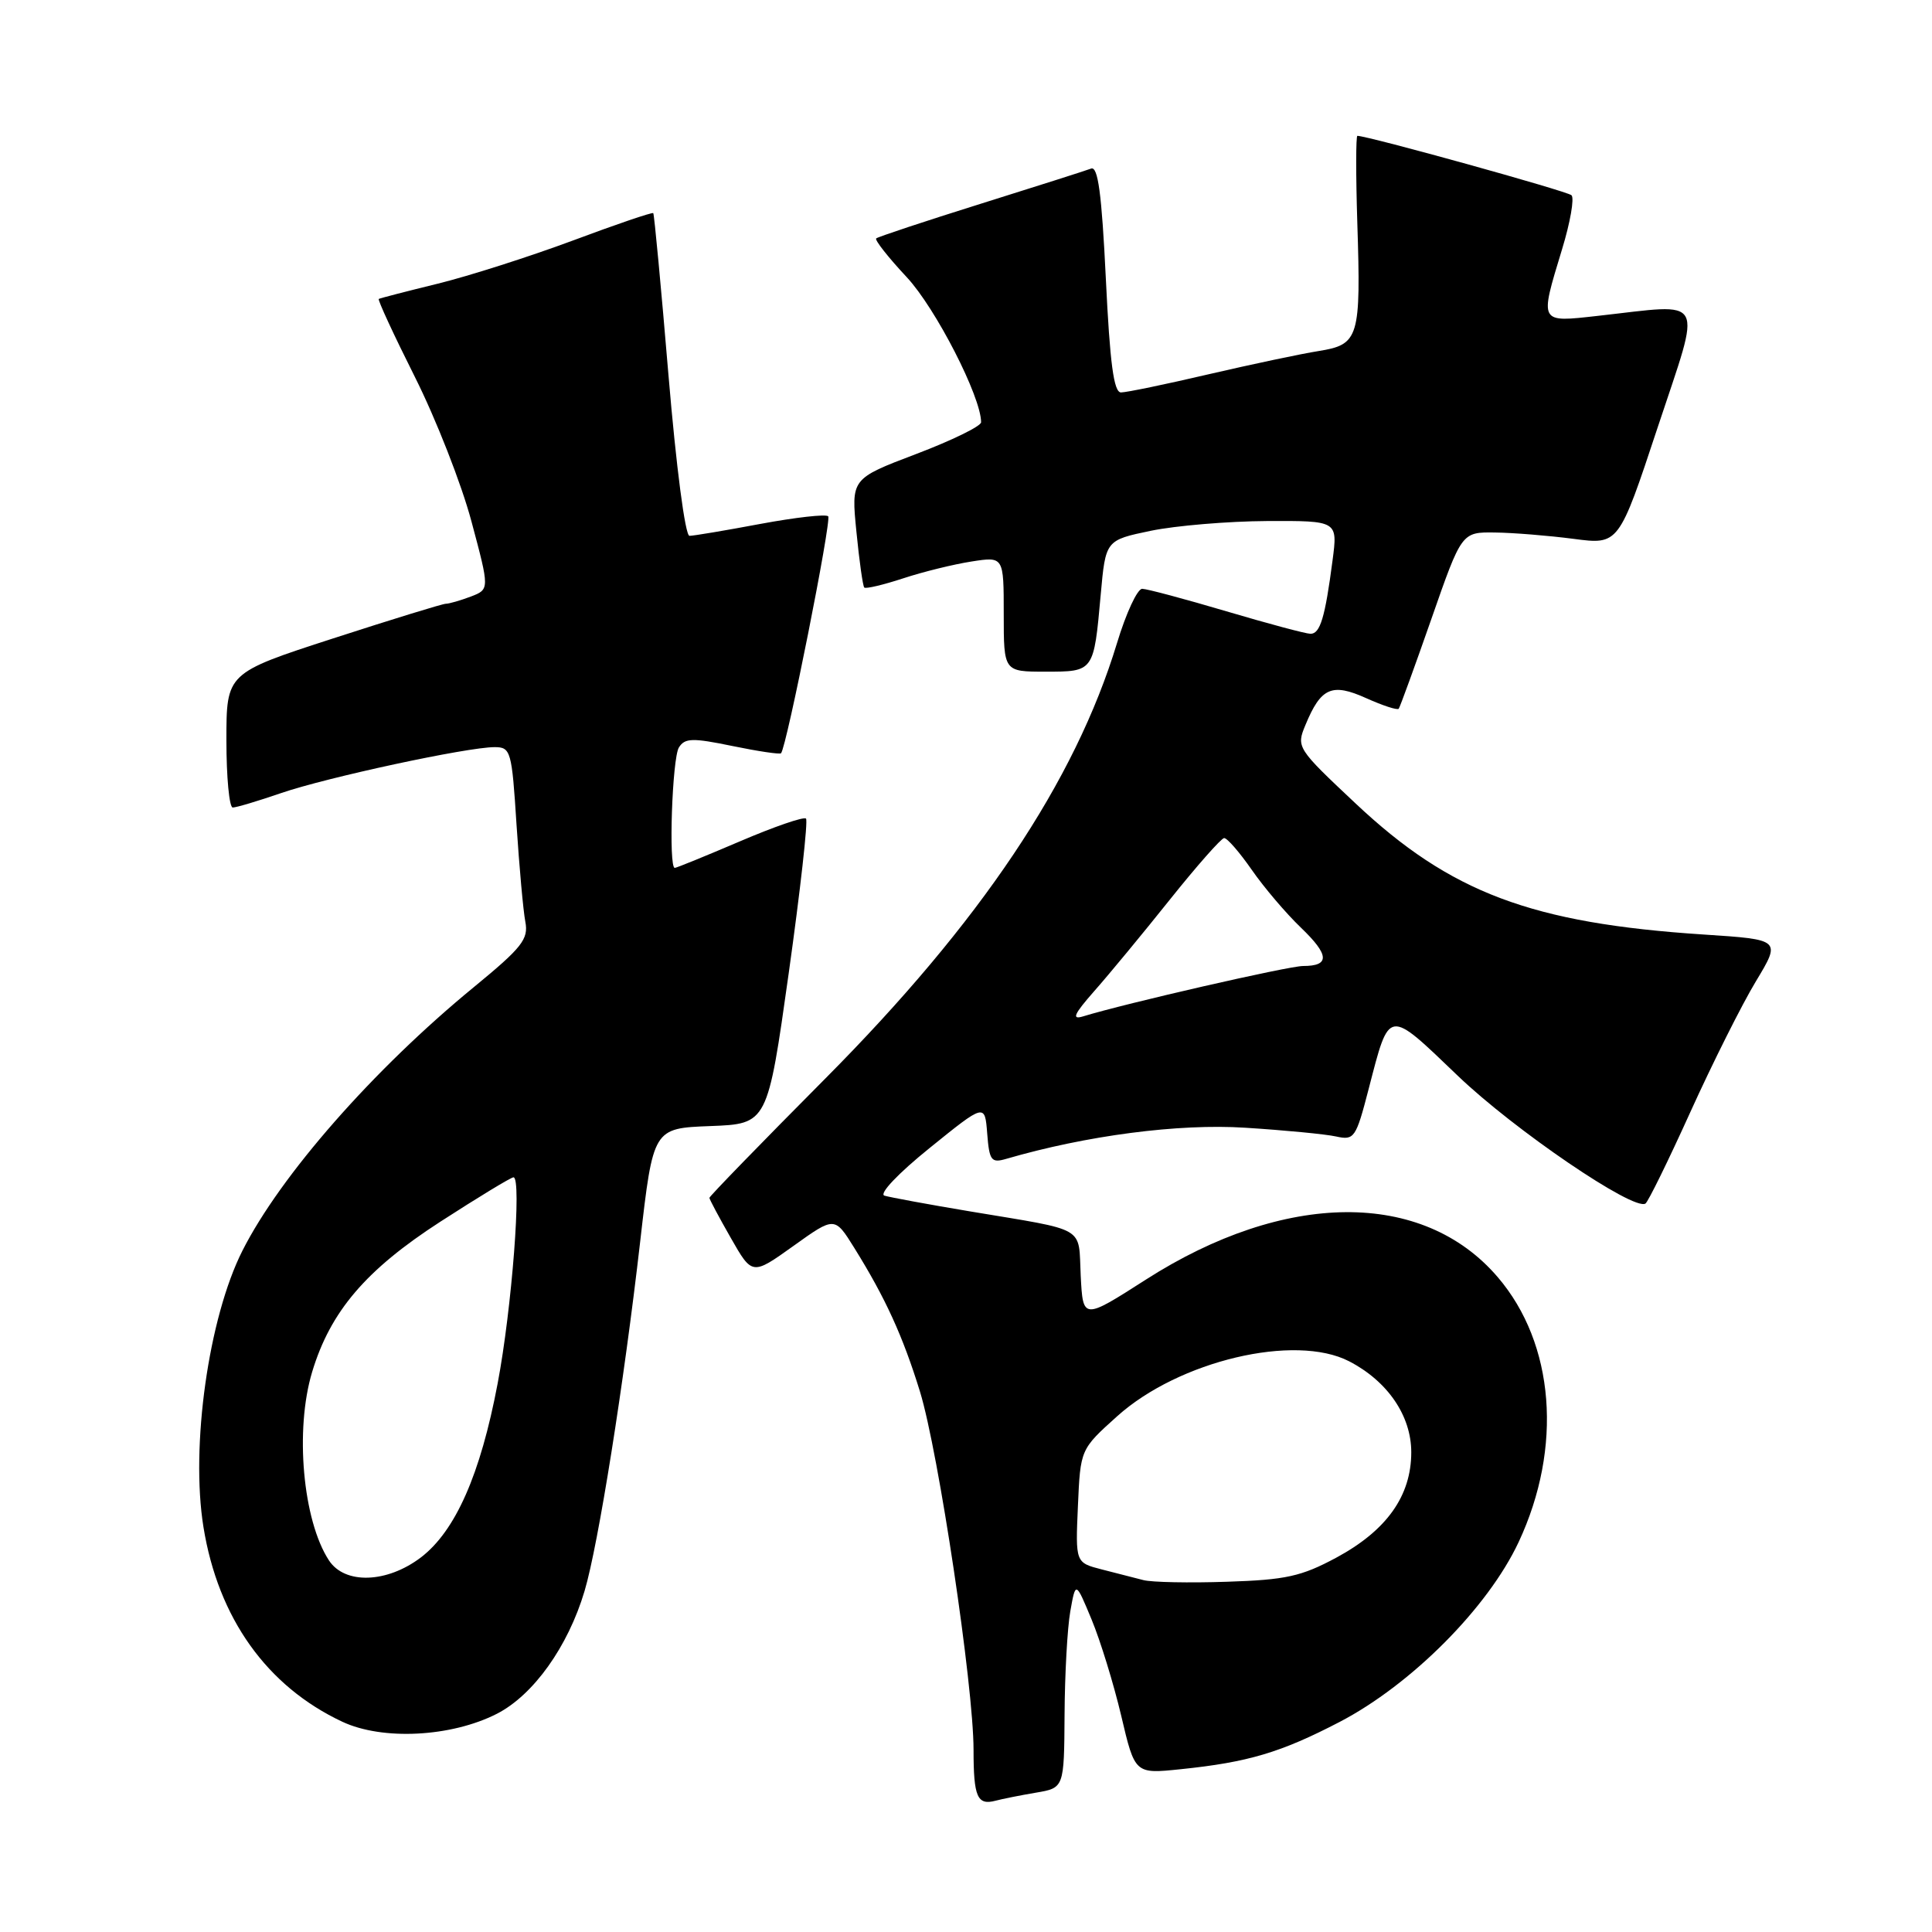 <?xml version="1.0" encoding="UTF-8" standalone="no"?>
<!DOCTYPE svg PUBLIC "-//W3C//DTD SVG 1.1//EN" "http://www.w3.org/Graphics/SVG/1.1/DTD/svg11.dtd" >
<svg xmlns="http://www.w3.org/2000/svg" xmlns:xlink="http://www.w3.org/1999/xlink" version="1.1" viewBox="0 0 256 256">
 <g >
 <path fill="currentColor"
d=" M 137.25 237.54 C 141.00 236.91 141.00 236.91 141.06 227.20 C 141.09 221.87 141.43 215.70 141.82 213.51 C 142.53 209.51 142.53 209.51 144.64 214.59 C 145.80 217.38 147.57 223.13 148.57 227.36 C 150.38 235.06 150.38 235.06 156.44 234.43 C 165.38 233.51 169.71 232.22 177.50 228.17 C 187.02 223.21 197.16 213.02 201.23 204.33 C 207.09 191.79 206.01 178.05 198.46 169.23 C 188.54 157.63 170.26 157.76 151.84 169.55 C 143.50 174.89 143.50 174.89 143.20 169.04 C 142.87 162.35 144.22 163.14 128.50 160.51 C 123.00 159.59 117.91 158.65 117.19 158.43 C 116.44 158.19 119.02 155.47 123.19 152.11 C 130.50 146.20 130.50 146.20 130.81 150.20 C 131.09 153.79 131.35 154.13 133.31 153.56 C 143.95 150.46 156.16 148.86 165.00 149.43 C 170.22 149.76 175.64 150.28 177.04 150.59 C 179.45 151.12 179.67 150.80 181.36 144.27 C 184.15 133.52 183.80 133.57 193.18 142.56 C 200.67 149.73 216.44 160.47 218.03 159.48 C 218.38 159.26 221.06 153.80 223.99 147.33 C 226.92 140.87 230.82 133.08 232.66 130.04 C 236.00 124.50 236.00 124.50 225.75 123.83 C 202.95 122.34 192.19 118.29 179.62 106.46 C 171.84 99.15 171.75 99.01 172.98 96.06 C 175.03 91.10 176.48 90.46 181.03 92.51 C 183.23 93.50 185.16 94.13 185.34 93.91 C 185.51 93.68 187.46 88.33 189.67 82.00 C 193.68 70.50 193.68 70.50 198.09 70.56 C 200.52 70.59 205.20 70.97 208.50 71.40 C 214.50 72.19 214.50 72.19 219.66 56.60 C 225.53 38.87 226.27 40.24 211.75 41.85 C 203.88 42.73 203.98 42.91 206.98 33.03 C 208.07 29.47 208.63 26.24 208.23 25.87 C 207.64 25.32 181.25 18.00 179.86 18.00 C 179.66 18.00 179.65 23.18 179.85 29.50 C 180.34 44.77 180.07 45.65 174.75 46.51 C 172.41 46.88 165.85 48.27 160.16 49.59 C 154.48 50.92 149.25 52.00 148.54 52.00 C 147.58 52.00 147.07 48.15 146.53 36.93 C 145.98 25.62 145.49 21.98 144.57 22.34 C 143.89 22.60 137.30 24.70 129.92 27.01 C 122.54 29.32 116.32 31.39 116.10 31.59 C 115.88 31.80 117.70 34.11 120.15 36.73 C 123.98 40.84 130.00 52.58 130.00 55.95 C 130.00 56.47 126.13 58.36 121.39 60.16 C 112.78 63.43 112.78 63.43 113.48 70.46 C 113.86 74.33 114.33 77.66 114.52 77.85 C 114.71 78.05 117.04 77.50 119.69 76.63 C 122.33 75.76 126.41 74.76 128.75 74.40 C 133.00 73.74 133.00 73.74 133.00 81.37 C 133.00 89.00 133.00 89.00 138.53 89.00 C 144.96 89.00 144.93 89.04 145.85 78.80 C 146.50 71.58 146.50 71.58 152.50 70.33 C 155.80 69.65 162.72 69.07 167.88 69.04 C 177.26 69.00 177.26 69.00 176.57 74.25 C 175.58 81.83 174.93 84.00 173.64 83.98 C 173.01 83.97 168.00 82.63 162.50 81.00 C 157.00 79.37 151.98 78.03 151.35 78.02 C 150.71 78.01 149.21 81.24 148.01 85.21 C 142.44 103.55 129.92 122.23 109.34 142.93 C 100.90 151.42 94.00 158.52 94.00 158.72 C 94.00 158.91 95.28 161.31 96.84 164.04 C 99.67 169.00 99.67 169.00 105.14 165.09 C 110.60 161.18 110.60 161.18 113.19 165.34 C 117.32 171.98 119.62 177.01 121.90 184.39 C 124.36 192.39 129.00 223.38 129.00 231.87 C 129.00 238.12 129.49 239.25 131.93 238.60 C 132.79 238.37 135.19 237.89 137.25 237.54 Z  M 65.83 227.09 C 70.68 224.61 75.27 218.18 77.46 210.81 C 79.28 204.69 82.67 183.36 84.83 164.49 C 86.55 149.50 86.55 149.50 94.12 149.21 C 101.70 148.92 101.70 148.92 104.51 128.95 C 106.05 117.97 107.08 108.75 106.80 108.47 C 106.52 108.18 102.58 109.54 98.05 111.48 C 93.53 113.41 89.64 115.00 89.41 115.00 C 88.57 115.00 89.07 100.44 89.96 99.04 C 90.75 97.78 91.76 97.76 97.05 98.85 C 100.44 99.55 103.34 99.98 103.49 99.81 C 104.24 98.98 110.22 68.89 109.74 68.41 C 109.43 68.10 105.39 68.56 100.76 69.42 C 96.13 70.29 91.90 71.00 91.36 71.00 C 90.79 71.00 89.60 61.88 88.58 49.75 C 87.60 38.06 86.69 28.38 86.56 28.24 C 86.42 28.10 81.63 29.73 75.91 31.87 C 70.18 34.00 62.12 36.58 58.00 37.59 C 53.88 38.60 50.36 39.51 50.19 39.61 C 50.02 39.71 52.17 44.36 54.97 49.94 C 57.77 55.52 61.15 64.14 62.47 69.09 C 64.88 78.09 64.88 78.09 62.38 79.05 C 61.00 79.57 59.51 80.00 59.08 80.00 C 58.65 80.00 51.93 82.07 44.15 84.59 C 30.00 89.18 30.00 89.18 30.00 98.09 C 30.00 102.99 30.38 107.00 30.84 107.00 C 31.31 107.00 34.19 106.14 37.24 105.09 C 43.29 103.01 61.91 99.00 65.53 99.00 C 67.68 99.00 67.82 99.48 68.44 109.25 C 68.81 114.89 69.33 120.69 69.61 122.14 C 70.05 124.44 69.18 125.55 62.81 130.78 C 49.48 141.71 37.16 155.75 32.12 165.73 C 27.63 174.62 25.23 191.66 26.96 202.35 C 28.91 214.41 35.36 223.45 45.36 228.14 C 50.69 230.64 59.78 230.17 65.83 227.09 Z  M 151.50 209.37 C 150.40 209.08 147.93 208.45 146.00 207.96 C 142.50 207.06 142.50 207.06 142.83 199.55 C 143.16 192.04 143.16 192.04 148.03 187.66 C 156.21 180.31 171.59 176.67 178.77 180.38 C 183.87 183.02 187.00 187.60 187.00 192.43 C 187.00 198.22 183.74 202.80 177.06 206.40 C 172.45 208.88 170.39 209.34 162.59 209.59 C 157.59 209.76 152.60 209.66 151.50 209.37 Z  M 145.00 131.32 C 146.93 129.14 151.43 123.69 155.00 119.22 C 158.57 114.75 161.82 111.07 162.20 111.05 C 162.59 111.02 164.23 112.91 165.86 115.25 C 167.48 117.59 170.41 121.03 172.37 122.91 C 176.16 126.54 176.24 128.00 172.67 128.00 C 170.74 128.00 149.04 132.97 143.50 134.68 C 141.96 135.15 142.30 134.39 145.00 131.32 Z  M 43.58 206.75 C 40.12 201.44 39.05 189.46 41.36 181.79 C 43.78 173.77 48.47 168.27 58.35 161.88 C 63.35 158.65 67.71 156.00 68.04 156.00 C 69.16 156.00 67.82 173.43 65.94 183.32 C 63.66 195.38 60.35 202.86 55.78 206.36 C 51.27 209.79 45.68 209.97 43.58 206.75 Z "/>
</g>
</svg>